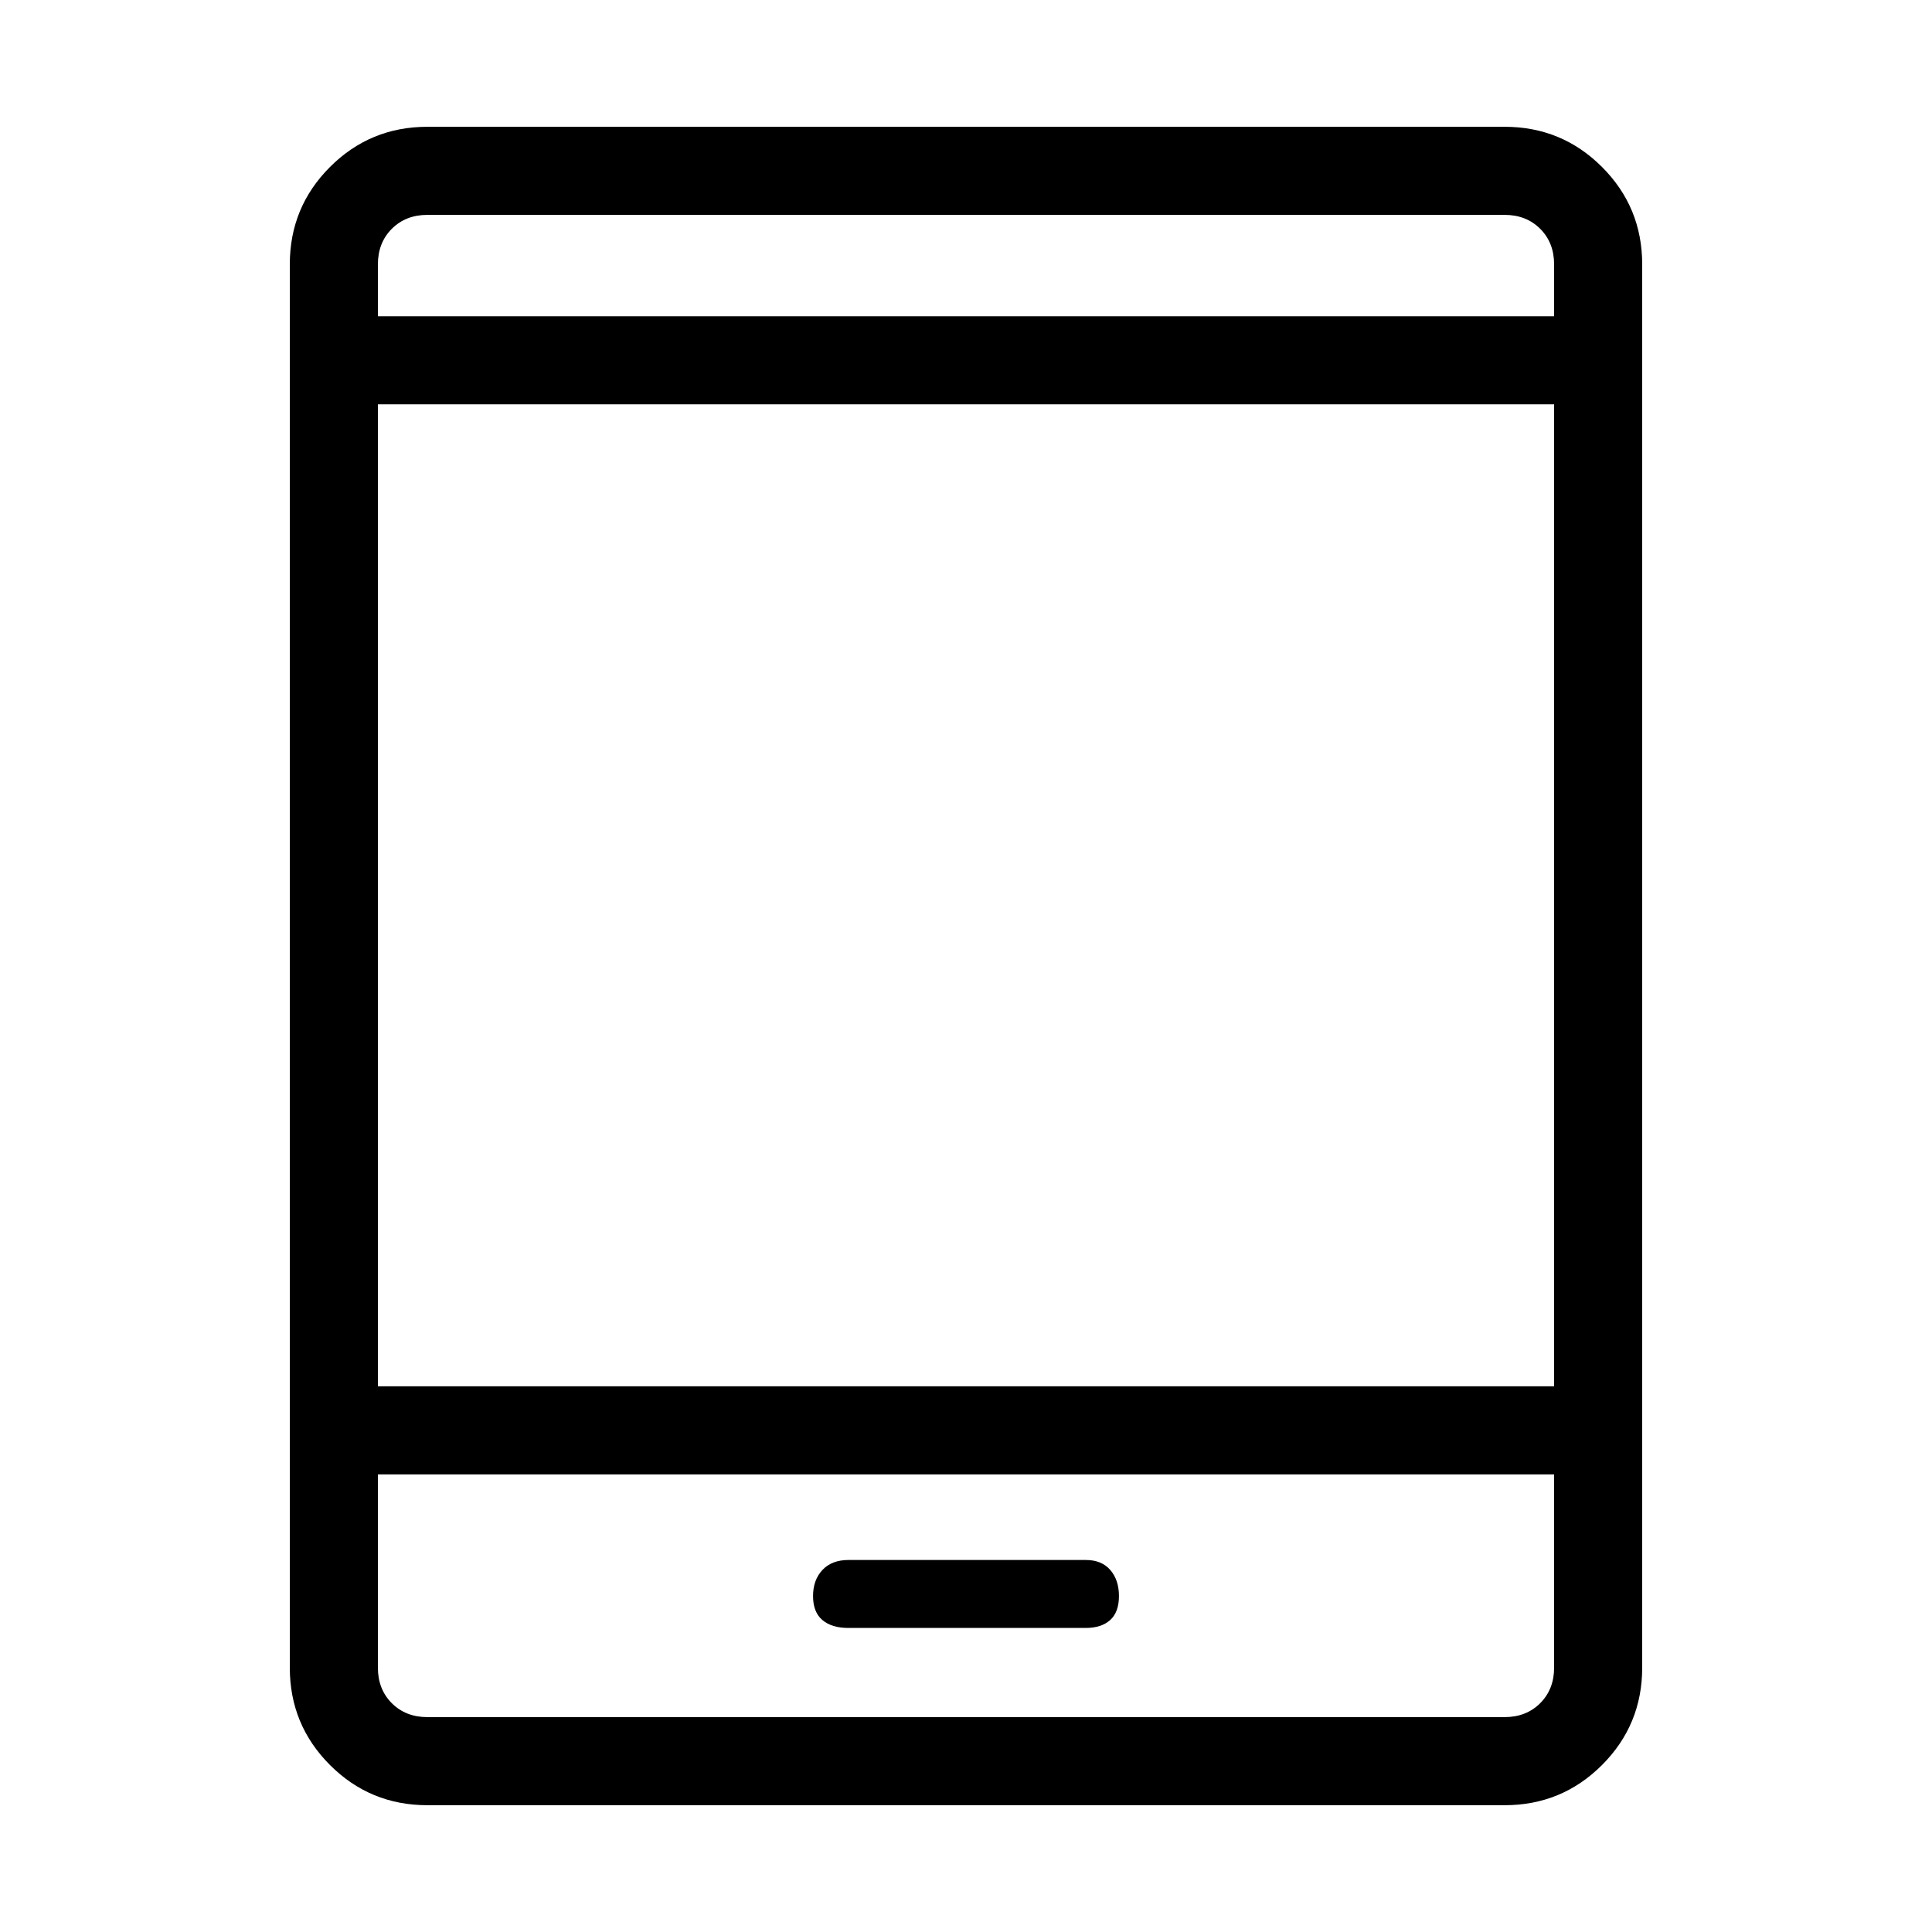 <svg xmlns="http://www.w3.org/2000/svg" height="48" viewBox="0 -960 960 960" width="48"><path d="M212.38-63q-28.44 0-48.41-19.97Q144-102.94 144-131.38v-697.24q0-28.44 19.97-48.41Q183.94-897 212.38-897h535.24q28.44 0 48.41 19.97Q816-857.06 816-828.62v697.24q0 28.44-19.97 48.41Q776.06-63 747.62-63H212.38Zm-24.61-164.38v96q0 10.76 6.92 17.69 6.93 6.92 17.69 6.92h535.24q10.76 0 17.69-6.92 6.92-6.93 6.92-17.69v-96H187.77Zm233.78 76.3h117.91q7.82 0 12.18-3.93 4.36-3.93 4.36-11.92t-4.3-12.95q-4.31-4.97-12.13-4.97h-118q-8.28 0-12.92 4.97-4.65 4.96-4.65 12.95 0 7.99 4.64 11.92 4.64 3.93 12.91 3.93ZM187.77-271.15h584.46v-487.93H187.77v487.93Zm0-531.7h584.46v-25.77q0-10.76-6.92-17.69-6.93-6.92-17.69-6.92H212.38q-10.76 0-17.69 6.92-6.92 6.93-6.92 17.69v25.77Zm0 0v-50.38V-802.85Zm0 575.47v120.61-120.61Z"/></svg>